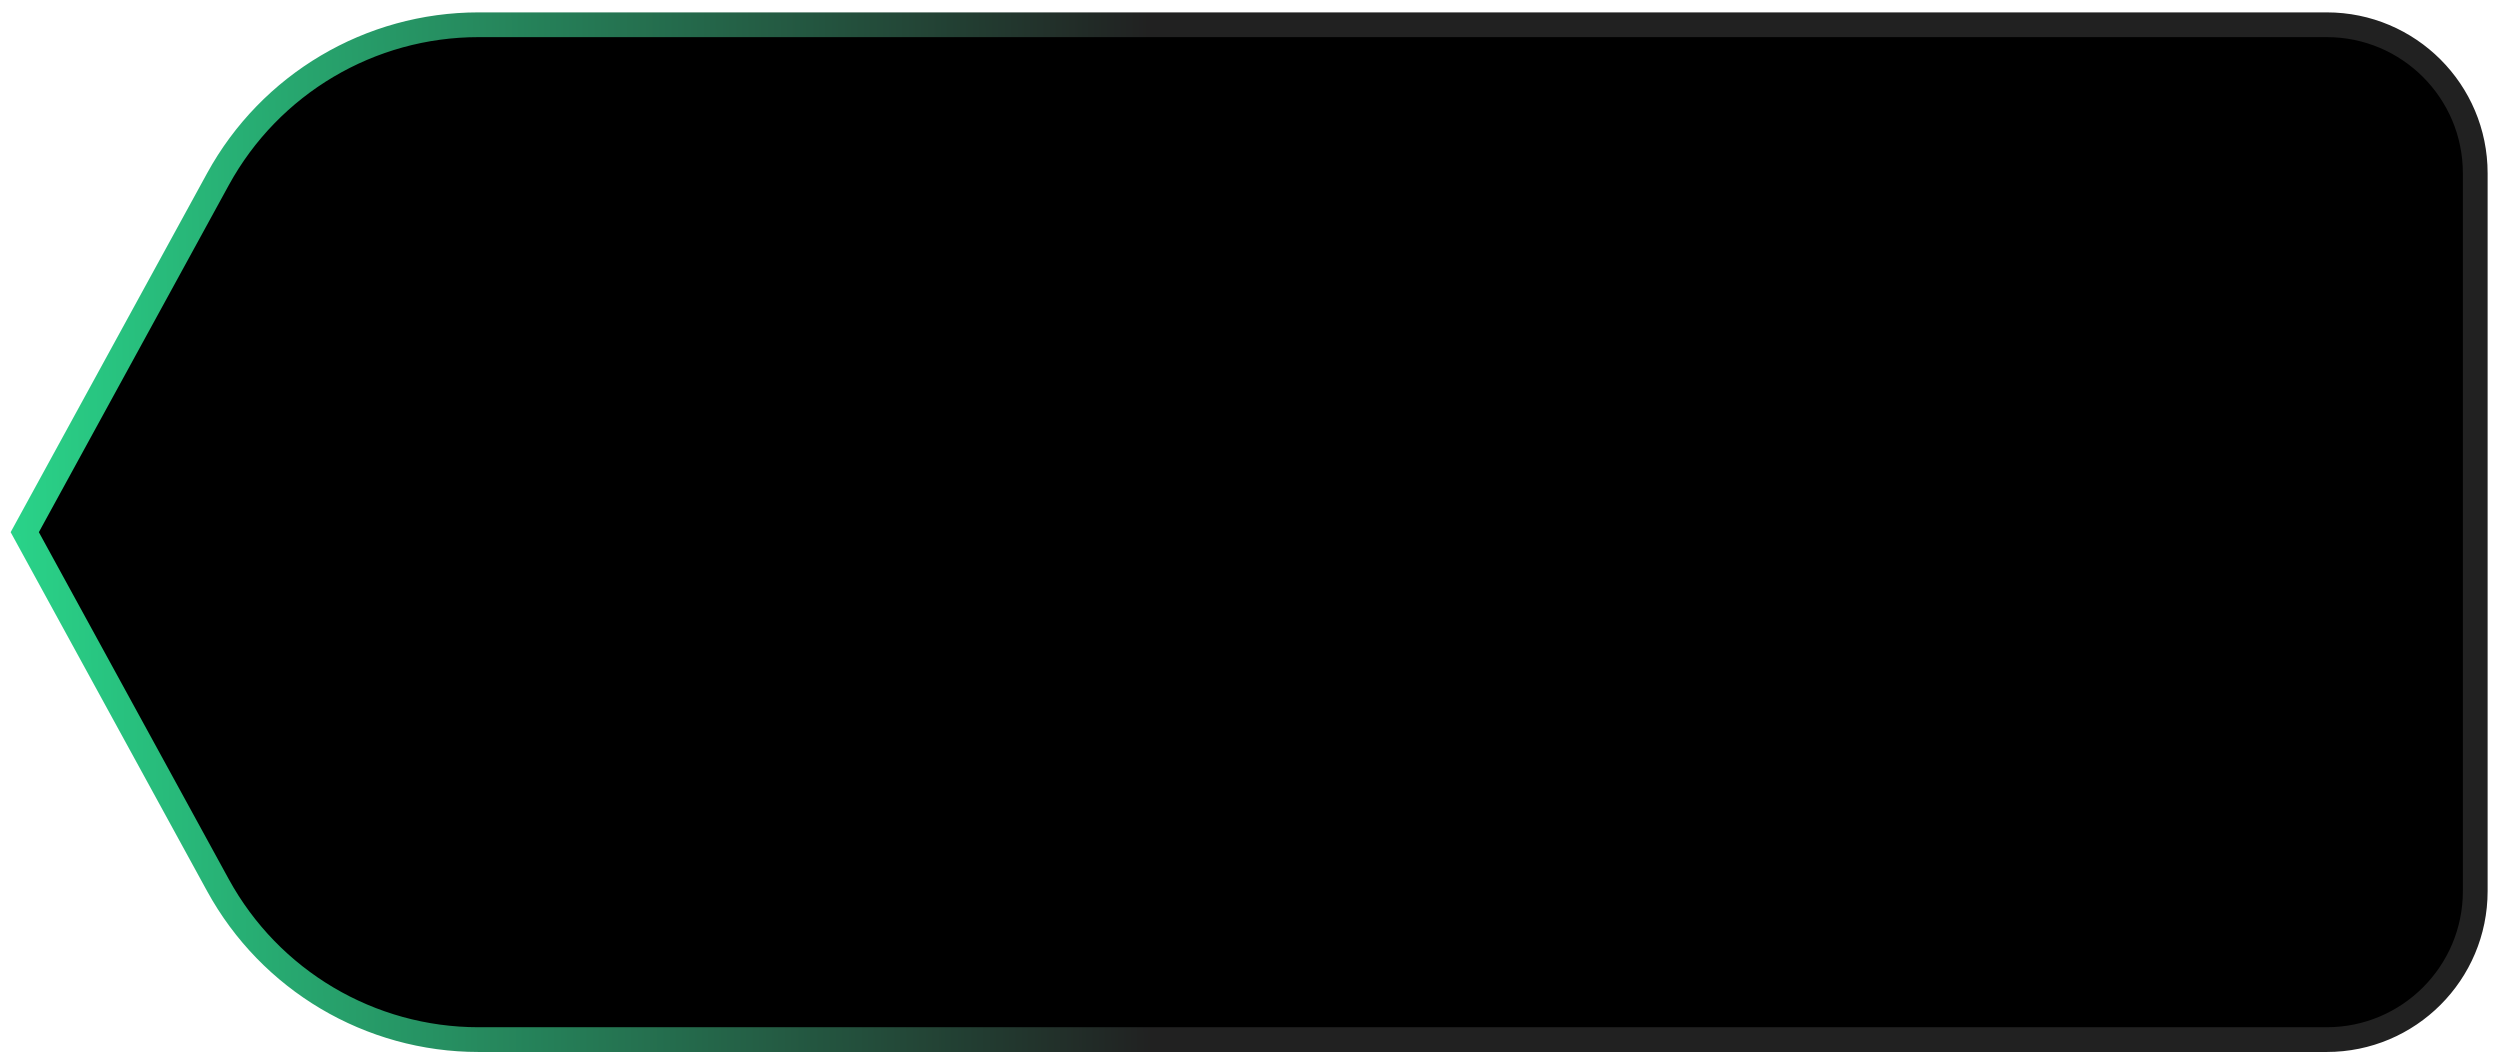 <svg width="101" height="43" viewBox="0 0 101 43" fill="none" xmlns="http://www.w3.org/2000/svg">
<path fill-rule="evenodd" clip-rule="evenodd" d="M100 7C100 3.686 97.314 1 94 1L19.333 1C14.947 1 10.912 3.392 8.806 7.238L1 21.5L8.806 35.762C10.912 39.608 14.947 42 19.333 42H94C97.314 42 100 39.314 100 36V7Z" fill="black" stroke="url(#paint0_linear)"/>
<defs>
<linearGradient id="paint0_linear" x1="-5" y1="22" x2="46.499" y2="21.781" gradientUnits="userSpaceOnUse">
<stop stop-color="#2AE895"/>
<stop offset="1" stop-color="#212121"/>
</linearGradient>
</defs>
</svg>
